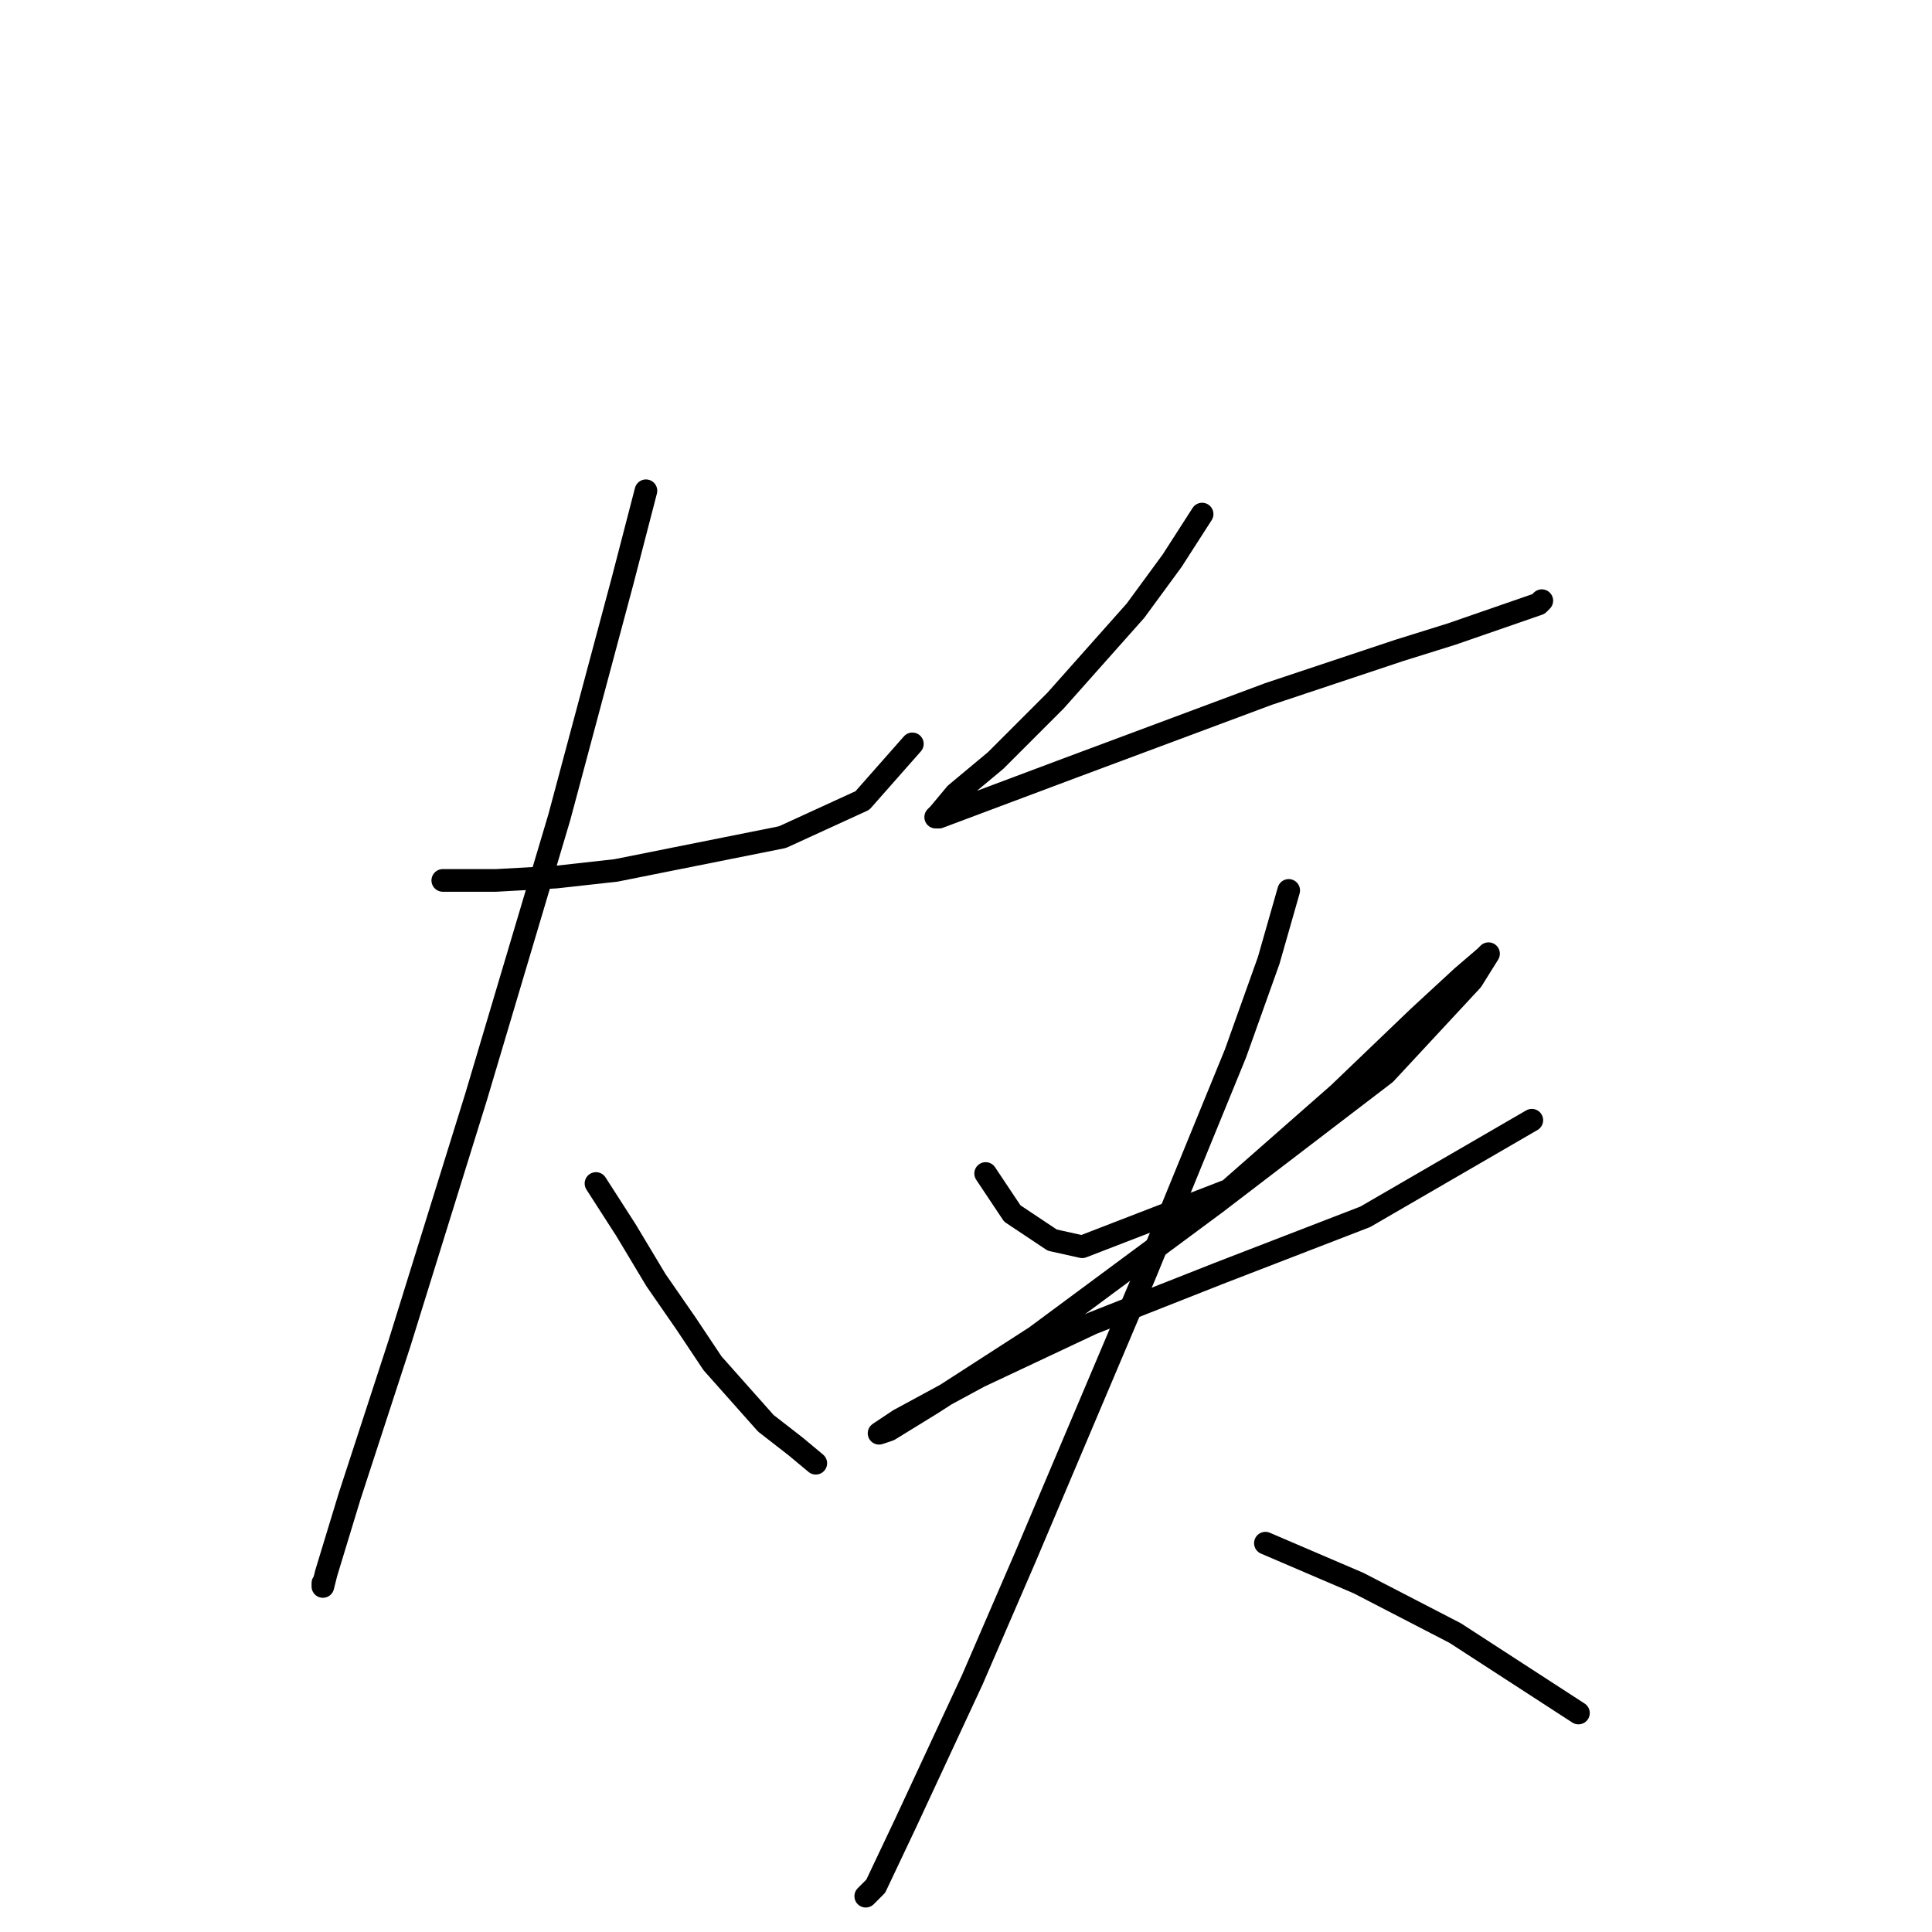 <?xml version="1.0" standalone="no"?>
    <svg width="256" height="256" xmlns="http://www.w3.org/2000/svg" version="1.1">
    <polyline stroke="black" stroke-width="3" stroke-linecap="round" fill="transparent" stroke-linejoin="round" points="58.671 116.66 65.731 116.66 73.675 116.219 81.618 115.336 103.683 110.923 114.274 106.069 120.894 98.567 120.894 98.567 " />
        <polyline stroke="black" stroke-width="3" stroke-linecap="round" fill="transparent" stroke-linejoin="round" points="85.59 65.028 82.501 76.943 74.116 108.275 63.083 145.344 52.934 178 46.314 198.3 43.225 208.45 42.784 210.215 42.784 209.774 42.784 209.774 " />
        <polyline stroke="black" stroke-width="3" stroke-linecap="round" fill="transparent" stroke-linejoin="round" points="78.97 156.818 82.942 162.996 86.914 169.616 90.885 175.353 94.416 180.648 101.476 188.592 105.448 191.681 108.096 193.887 108.096 193.887 " />
        <polyline stroke="black" stroke-width="3" stroke-linecap="round" fill="transparent" stroke-linejoin="round" points="159.287 68.117 155.315 74.295 150.461 80.915 139.869 92.83 131.926 100.773 126.63 105.186 124.424 107.834 123.983 108.275 124.424 108.275 135.015 104.304 142.076 101.656 168.113 91.947 185.323 86.21 192.384 84.004 203.858 80.032 204.299 79.591 204.299 79.591 " />
        <polyline stroke="black" stroke-width="3" stroke-linecap="round" fill="transparent" stroke-linejoin="round" points="130.602 155.494 134.133 160.79 139.428 164.32 143.4 165.203 162.817 157.701 177.38 144.903 187.971 134.753 193.708 129.458 196.797 126.81 197.238 126.368 195.032 129.899 183.558 142.255 161.052 159.466 137.222 177.118 123.541 185.944 117.805 189.474 116.481 189.915 119.128 188.15 129.72 182.413 144.724 175.353 161.493 168.733 180.91 161.231 202.975 148.433 202.975 148.433 " />
        <polyline stroke="black" stroke-width="3" stroke-linecap="round" fill="transparent" stroke-linejoin="round" points="170.76 117.984 168.113 127.251 163.7 139.607 151.785 168.733 135.898 206.244 128.837 222.572 120.011 241.547 116.039 249.932 114.715 251.256 114.715 251.256 " />
        <polyline stroke="black" stroke-width="3" stroke-linecap="round" fill="transparent" stroke-linejoin="round" points="167.671 204.478 173.849 207.126 180.028 209.774 192.825 216.393 209.153 226.985 209.153 226.985 " />
        </svg>